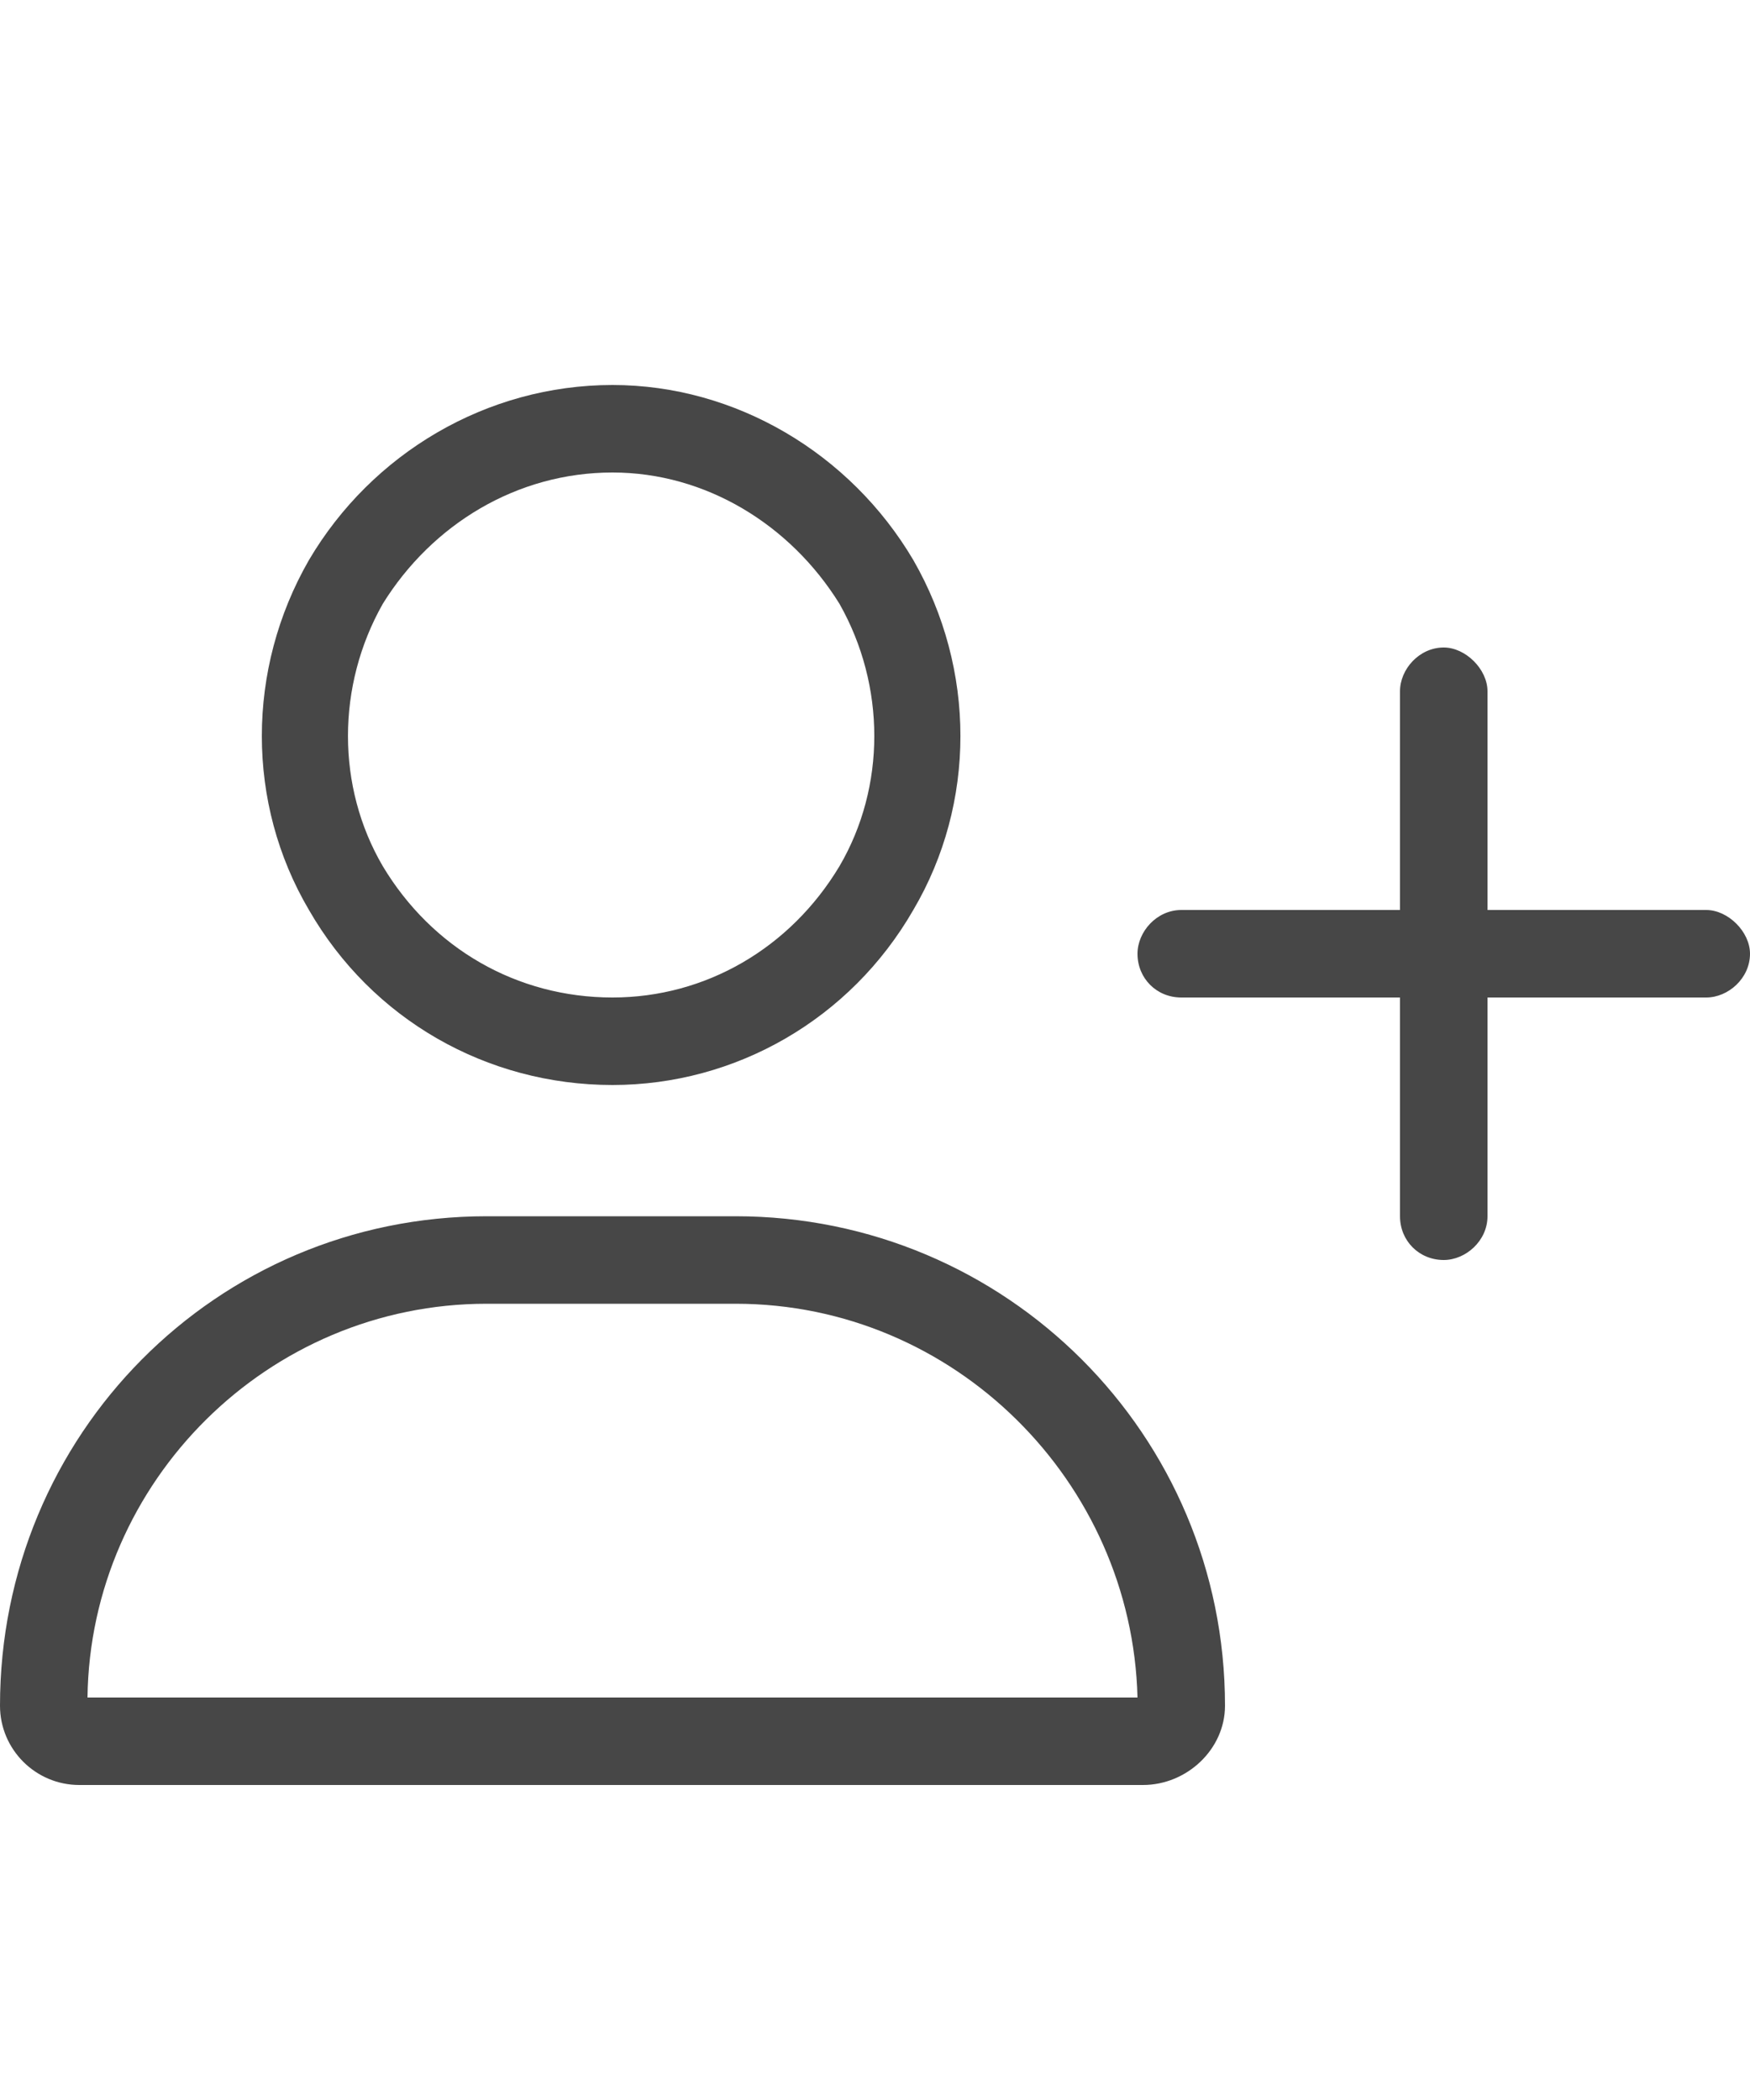 <svg width="25" height="30" viewBox="0 0 25 30" fill="none" xmlns="http://www.w3.org/2000/svg">
<g id="label-paired / lg / user-plus-lg / regular" clip-path="url(#clip0_3327_786)">
<path id="icon" d="M8.75 6.75C7.383 6.75 6.172 7.492 5.469 8.625C4.805 9.797 4.805 11.242 5.469 12.375C6.172 13.547 7.383 14.25 8.75 14.25C10.078 14.25 11.289 13.547 11.992 12.375C12.656 11.242 12.656 9.797 11.992 8.625C11.289 7.492 10.078 6.75 8.75 6.75ZM8.75 15.5C6.953 15.5 5.312 14.562 4.414 13C3.516 11.477 3.516 9.562 4.414 8C5.312 6.477 6.953 5.5 8.75 5.5C10.508 5.5 12.148 6.477 13.047 8C13.945 9.562 13.945 11.477 13.047 13C12.148 14.562 10.508 15.5 8.75 15.5ZM6.953 18.625C3.828 18.625 1.289 21.164 1.25 24.25H16.25C16.172 21.164 13.633 18.625 10.508 18.625H6.953ZM6.953 17.375H10.508C14.375 17.375 17.5 20.5 17.5 24.367C17.5 24.992 16.953 25.5 16.328 25.5H1.133C0.508 25.5 0 24.992 0 24.367C0 20.5 3.086 17.375 6.953 17.375ZM20 17.375V14.25H16.875C16.523 14.25 16.25 13.977 16.25 13.625C16.25 13.312 16.523 13 16.875 13H20V9.875C20 9.562 20.273 9.25 20.625 9.25C20.938 9.25 21.25 9.562 21.25 9.875V13H24.375C24.688 13 25 13.312 25 13.625C25 13.977 24.688 14.25 24.375 14.25H21.25V17.375C21.25 17.727 20.938 18 20.625 18C20.273 18 20 17.727 20 17.375Z" fill="black" fill-opacity="0.72"/>
</g>
<defs>
<clipPath id="clip0_3327_786">
<rect width="25" height="30" fill="white"/>
</clipPath>
</defs>
</svg>
